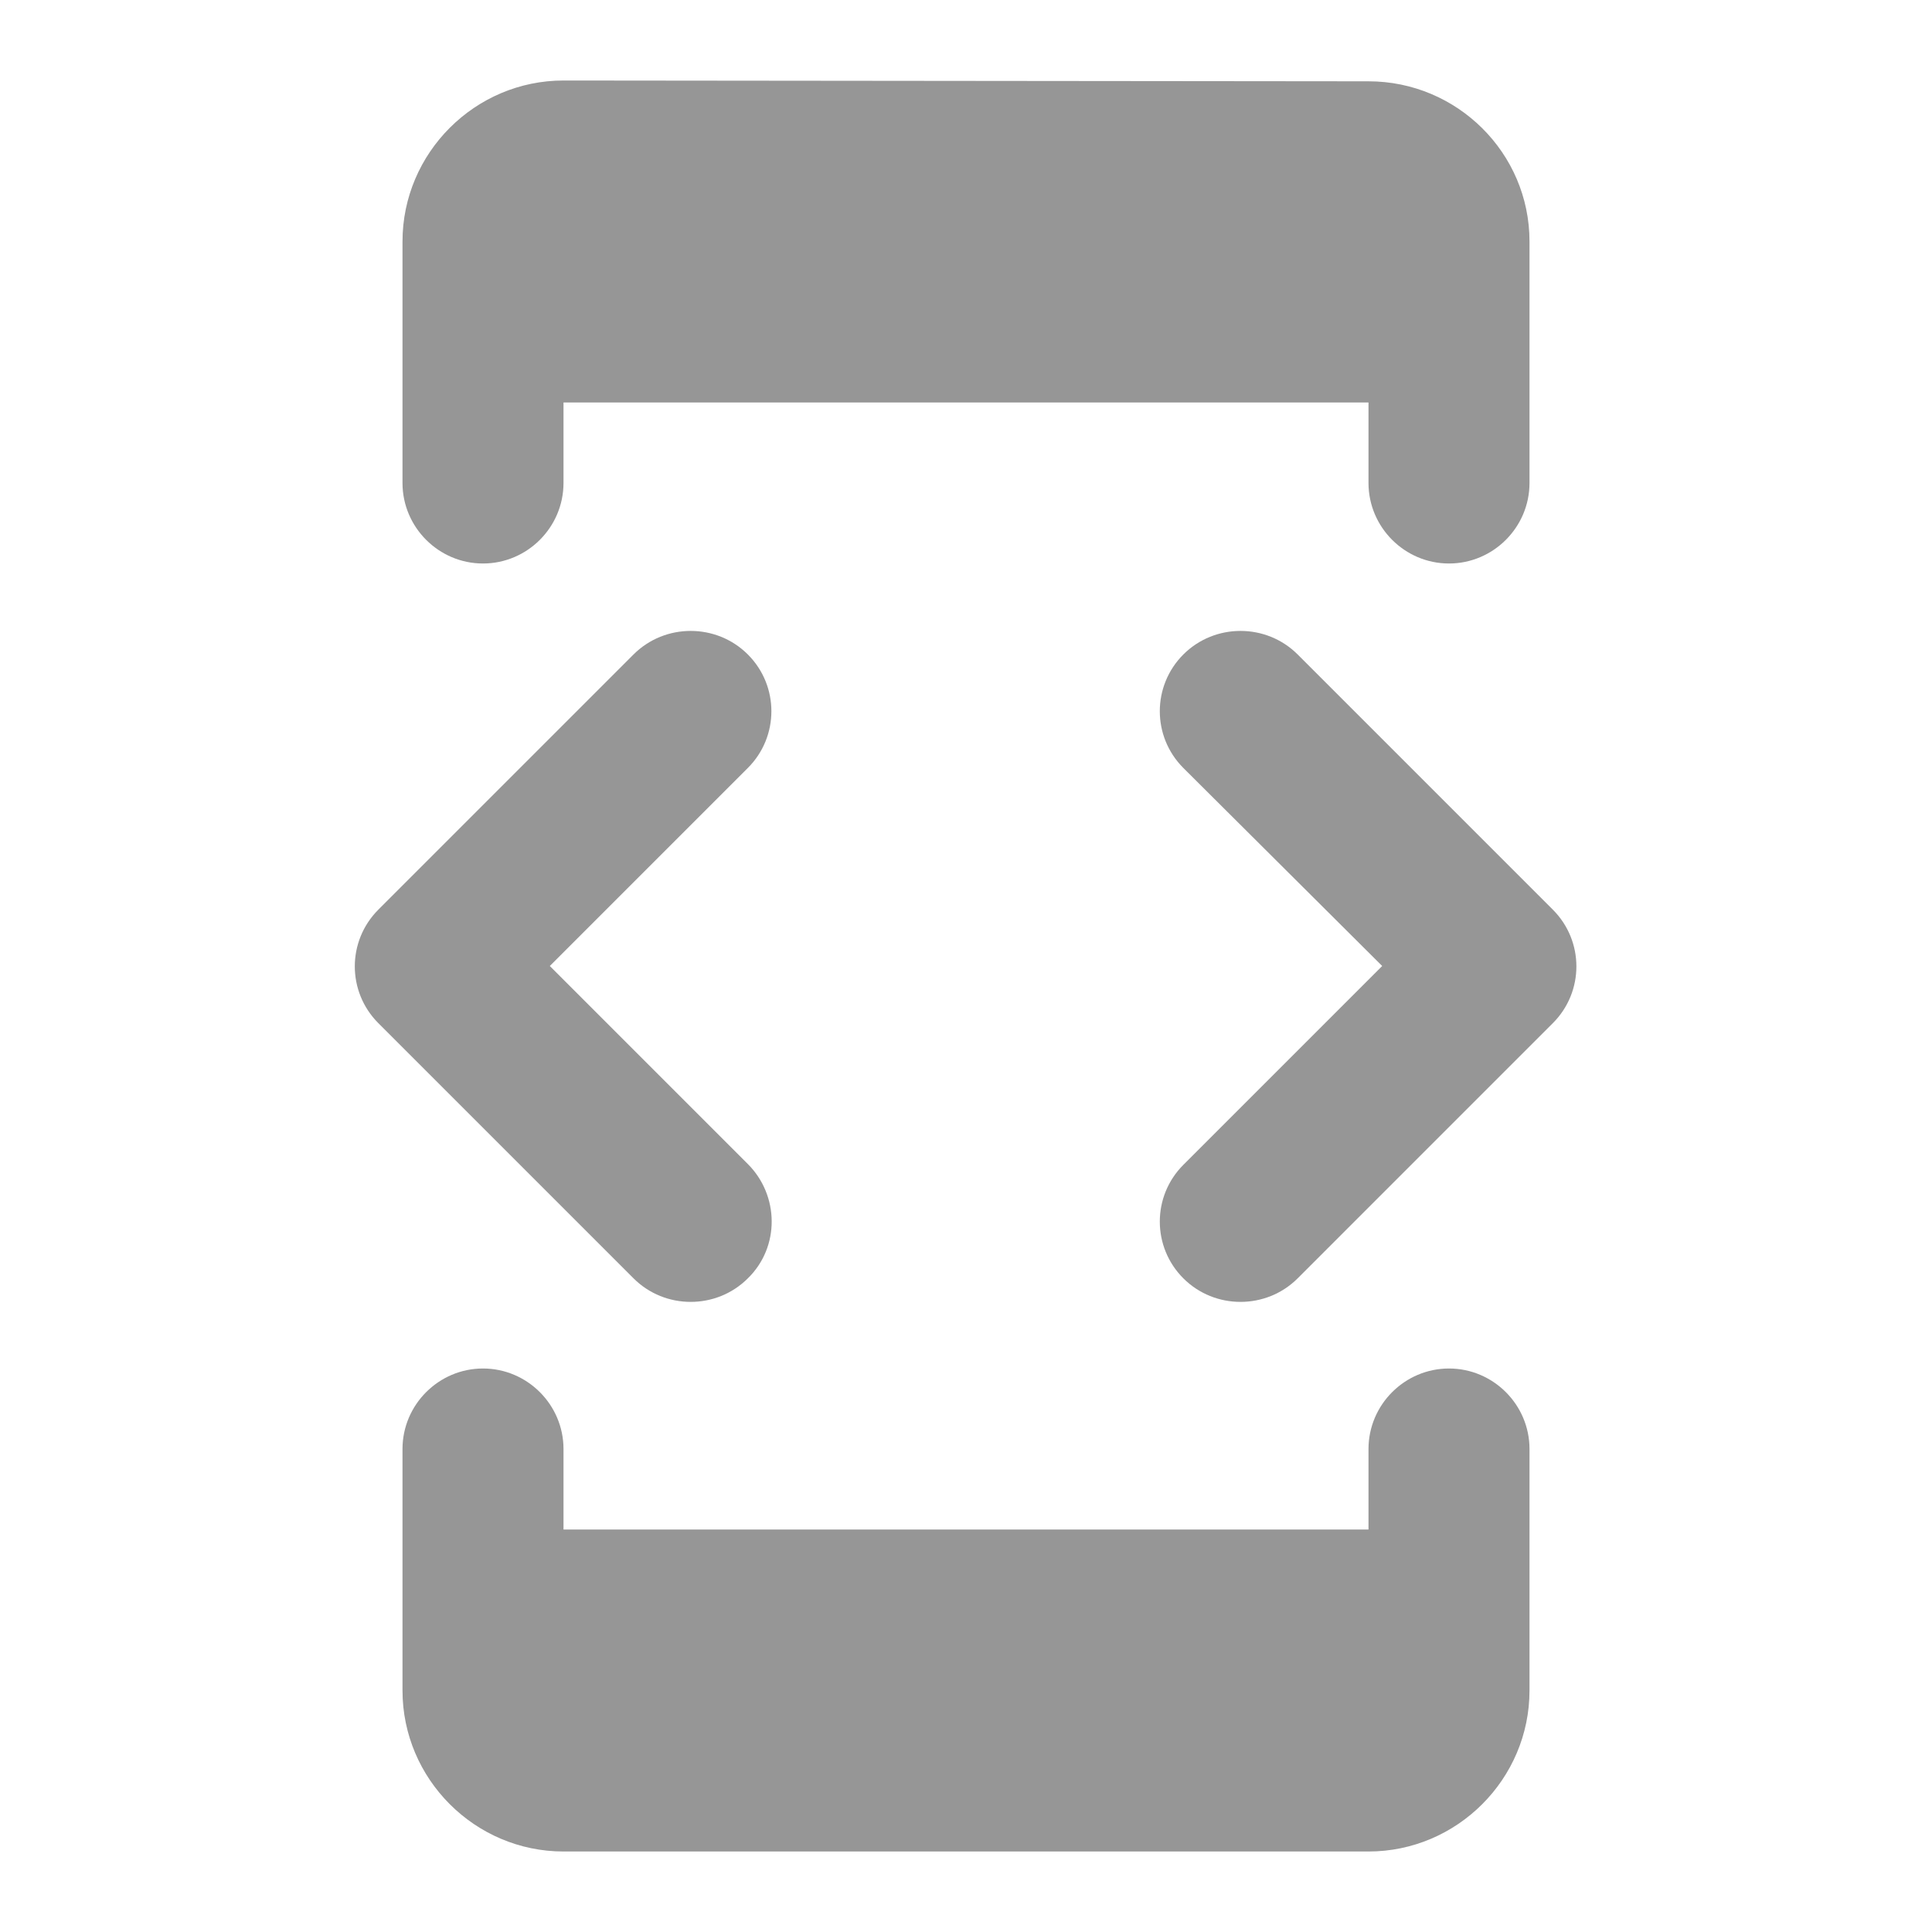 <svg width="24" height="24" viewBox="0 0 24 24" fill="none" xmlns="http://www.w3.org/2000/svg">
<path fill-rule="evenodd" clip-rule="evenodd" d="M7 5H17V6C17 6.55 17.45 7 18 7C18.55 7 19 6.55 19 6V3C19 1.9 18.1 1.01 17 1.01L7 1C5.9 1 5 1.9 5 3V6C5 6.55 5.45 7 6 7C6.55 7 7 6.55 7 6V5ZM16.12 15.88L19.29 12.71C19.68 12.32 19.68 11.69 19.29 11.3L16.12 8.13C15.73 7.74 15.09 7.74 14.7 8.13C14.31 8.52 14.31 9.15 14.7 9.54L17.17 12L14.7 14.47C14.31 14.86 14.31 15.49 14.7 15.88C15.09 16.27 15.73 16.27 16.12 15.88V15.88ZM9.29 14.46L6.83 12L9.29 9.54C9.68 9.15 9.68 8.52 9.29 8.13C8.9 7.74 8.26 7.74 7.87 8.13L4.7 11.3C4.31 11.69 4.31 12.32 4.7 12.71L7.87 15.88C8.26 16.27 8.9 16.27 9.29 15.88C9.69 15.49 9.68 14.85 9.29 14.46V14.46ZM17 19H7V18C7 17.45 6.55 17 6 17C5.45 17 5 17.45 5 18V21C5 22.1 5.9 23 7 23H17C18.1 23 19 22.1 19 21V18C19 17.45 18.55 17 18 17C17.45 17 17 17.45 17 18V19Z" fill="#969696"/>
</svg>
